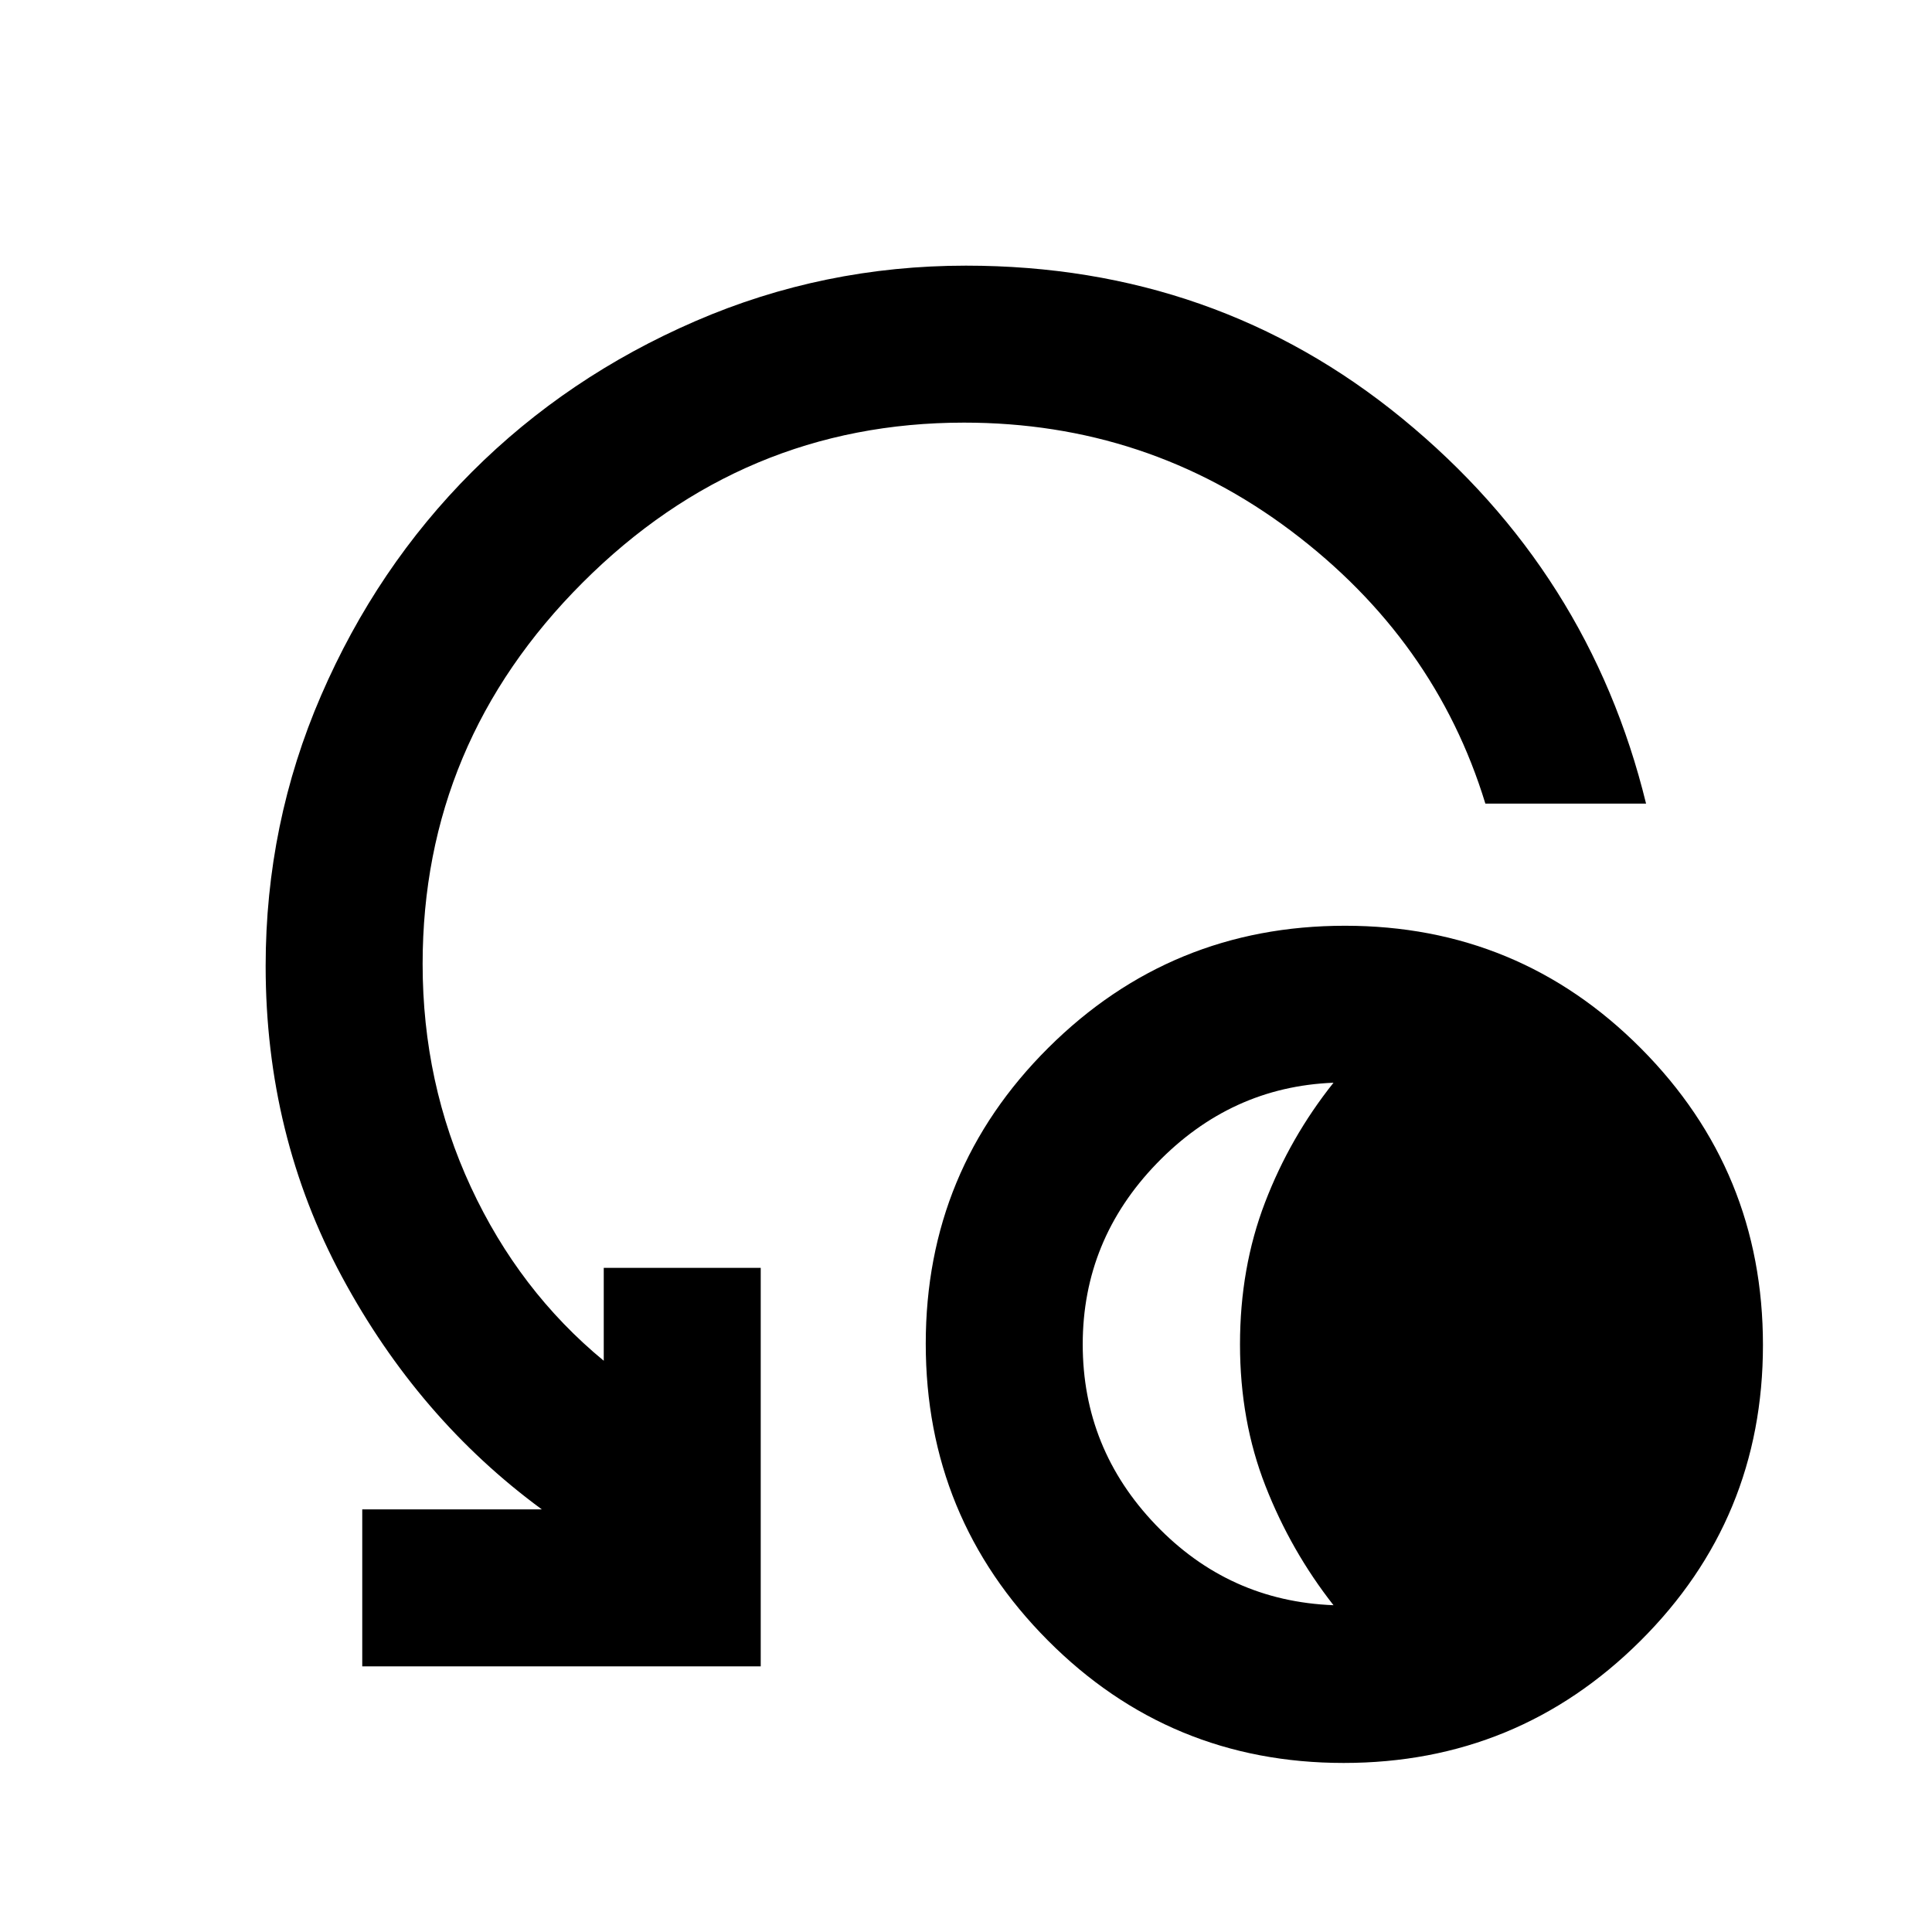 <svg xmlns="http://www.w3.org/2000/svg" height="20" viewBox="0 -960 960 960" width="20"><path d="M667.68-84q-86.45 0-147.06-60.93Q460-205.87 460-292.32q0-86.45 60.93-147.06Q581.87-500 668.32-500q86.45 0 147.06 60.93Q876-378.13 876-291.68q0 86.45-60.93 147.06Q754.13-84 667.68-84Zm-5.07-78.38q-21.15-26.93-33.8-59.24-12.66-32.3-12.66-70.38t12.43-70.49q12.43-32.42 34.03-59.51-51 2-87.81 40.08Q538-343.85 538-292t36.3 89.73q36.31 37.89 88.31 39.89Zm155.31-398.31h-79.85q-24.92-81.54-96.45-135.43Q570.08-750 479-750q-110 0-189.5 79.5T210-481q0 59.15 23.96 110.81 23.96 51.65 66.04 86.34V-330h78v198H180v-78h89.23q-61.3-45-99.27-115.49Q132-395.97 132-480q0-70.8 27.57-134.47T234.5-725.5q47.36-47.36 111.03-74.93Q409.2-828 480-828q124.16 0 216.96 76.1 92.81 76.09 120.96 191.21Z"/></svg>